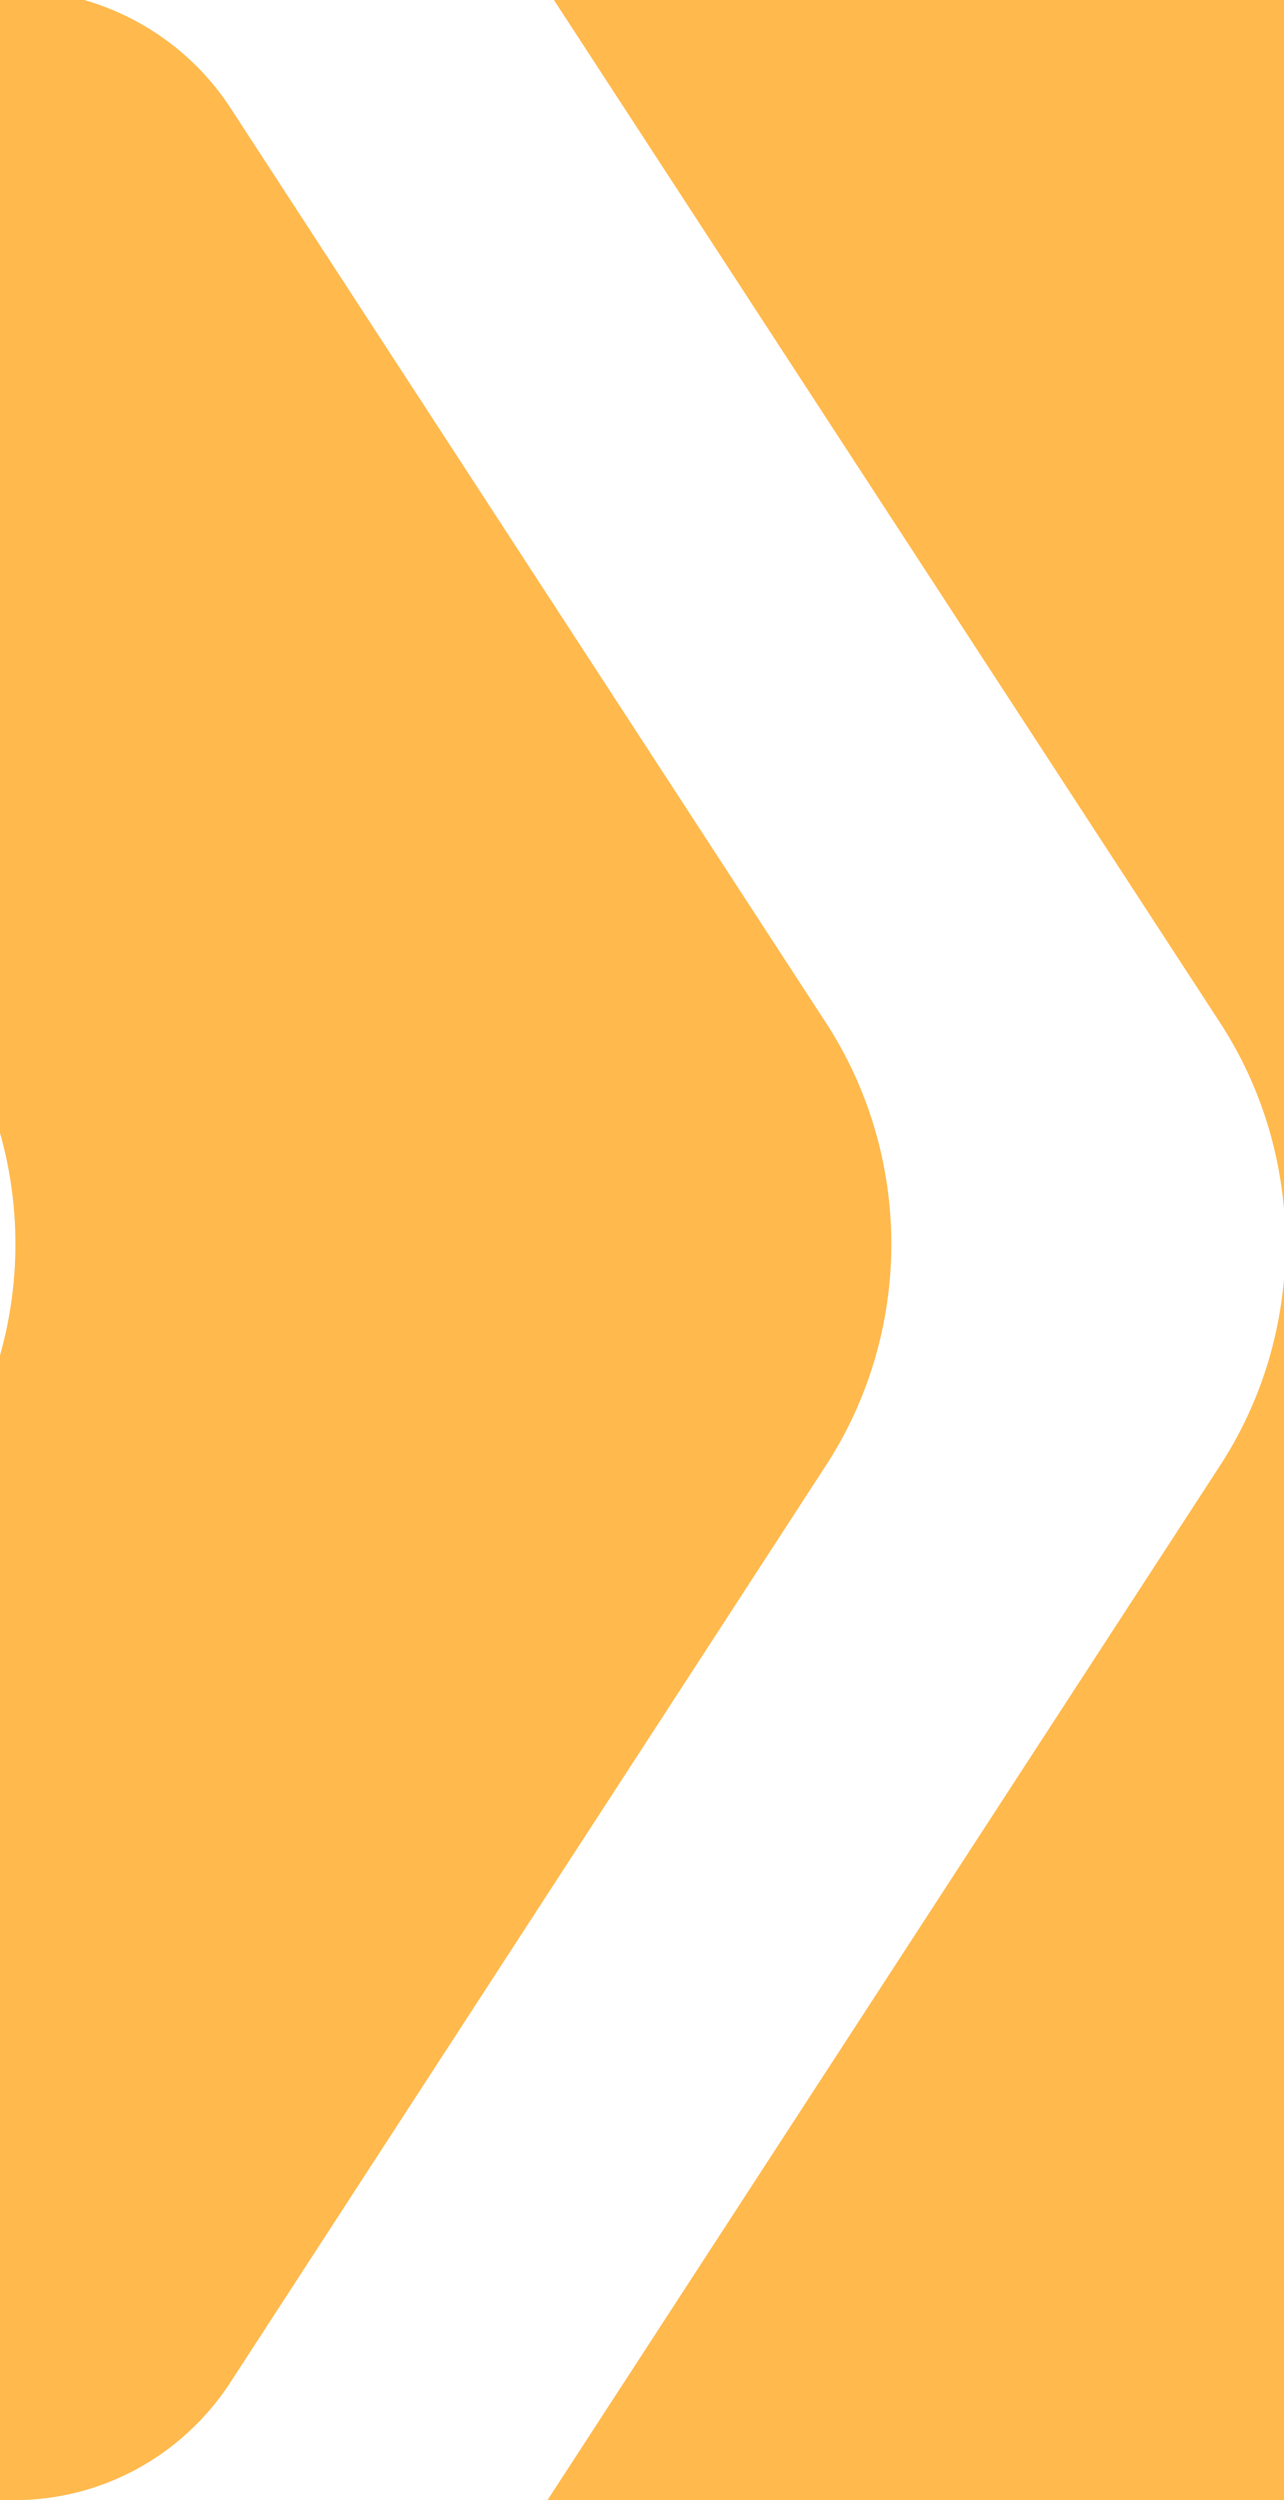 <?xml version="1.0" encoding="utf-8"?>
<!-- Generator: Adobe Illustrator 25.1.0, SVG Export Plug-In . SVG Version: 6.00 Build 0)  -->
<svg version="1.1" id="Layer_1" xmlns="http://www.w3.org/2000/svg" xmlns:xlink="http://www.w3.org/1999/xlink" x="0px" y="0px"
	 viewBox="0 0 64.5 125.5" style="enable-background:new 0 0 64.5 125.5;" xml:space="preserve">
<style type="text/css">
	.st0{opacity:0.7;}
	.st1{clip-path:url(#SVGID_2_);fill:#FF9B00;}
	.st2{clip-path:url(#SVGID_4_);fill:#FF9B00;}
</style>
<g id="Layer_1_1_">
</g>
<g id="Layer_2_1_">
	<g class="st0">
		<g>
			<defs>
				<rect id="SVGID_1_" width="64.5" height="125.5"/>
			</defs>
			<clipPath id="SVGID_2_">
				<use xlink:href="#SVGID_1_"  style="overflow:visible;"/>
			</clipPath>
			<path class="st1" d="M75.3,119.7c-2.4,3.6-6.4,5.8-10.8,5.8h-15h-22l33.7-51.8c4.5-6.8,4.5-15.7,0-22.5L27.5-0.5h22h15
				c4.3,0,8.4,2.2,10.8,5.8l29.9,45.9c4.5,6.8,4.5,15.7,0,22.5L75.3,119.7z"/>
		</g>
		<g>
			<defs>
				<rect id="SVGID_3_" width="64.5" height="125.5"/>
			</defs>
			<clipPath id="SVGID_4_">
				<use xlink:href="#SVGID_3_"  style="overflow:visible;"/>
			</clipPath>
			<path class="st2" d="M11.5,119.7c-2.4,3.6-6.4,5.8-10.8,5.8h-15h-22l33.7-51.8c4.5-6.8,4.5-15.7,0-22.5L-36.3-0.5h22h15
				c4.3,0,8.4,2.2,10.8,5.8l29.9,45.9c4.5,6.8,4.5,15.7,0,22.5L11.5,119.7z"/>
		</g>
	</g>
</g>
</svg>
